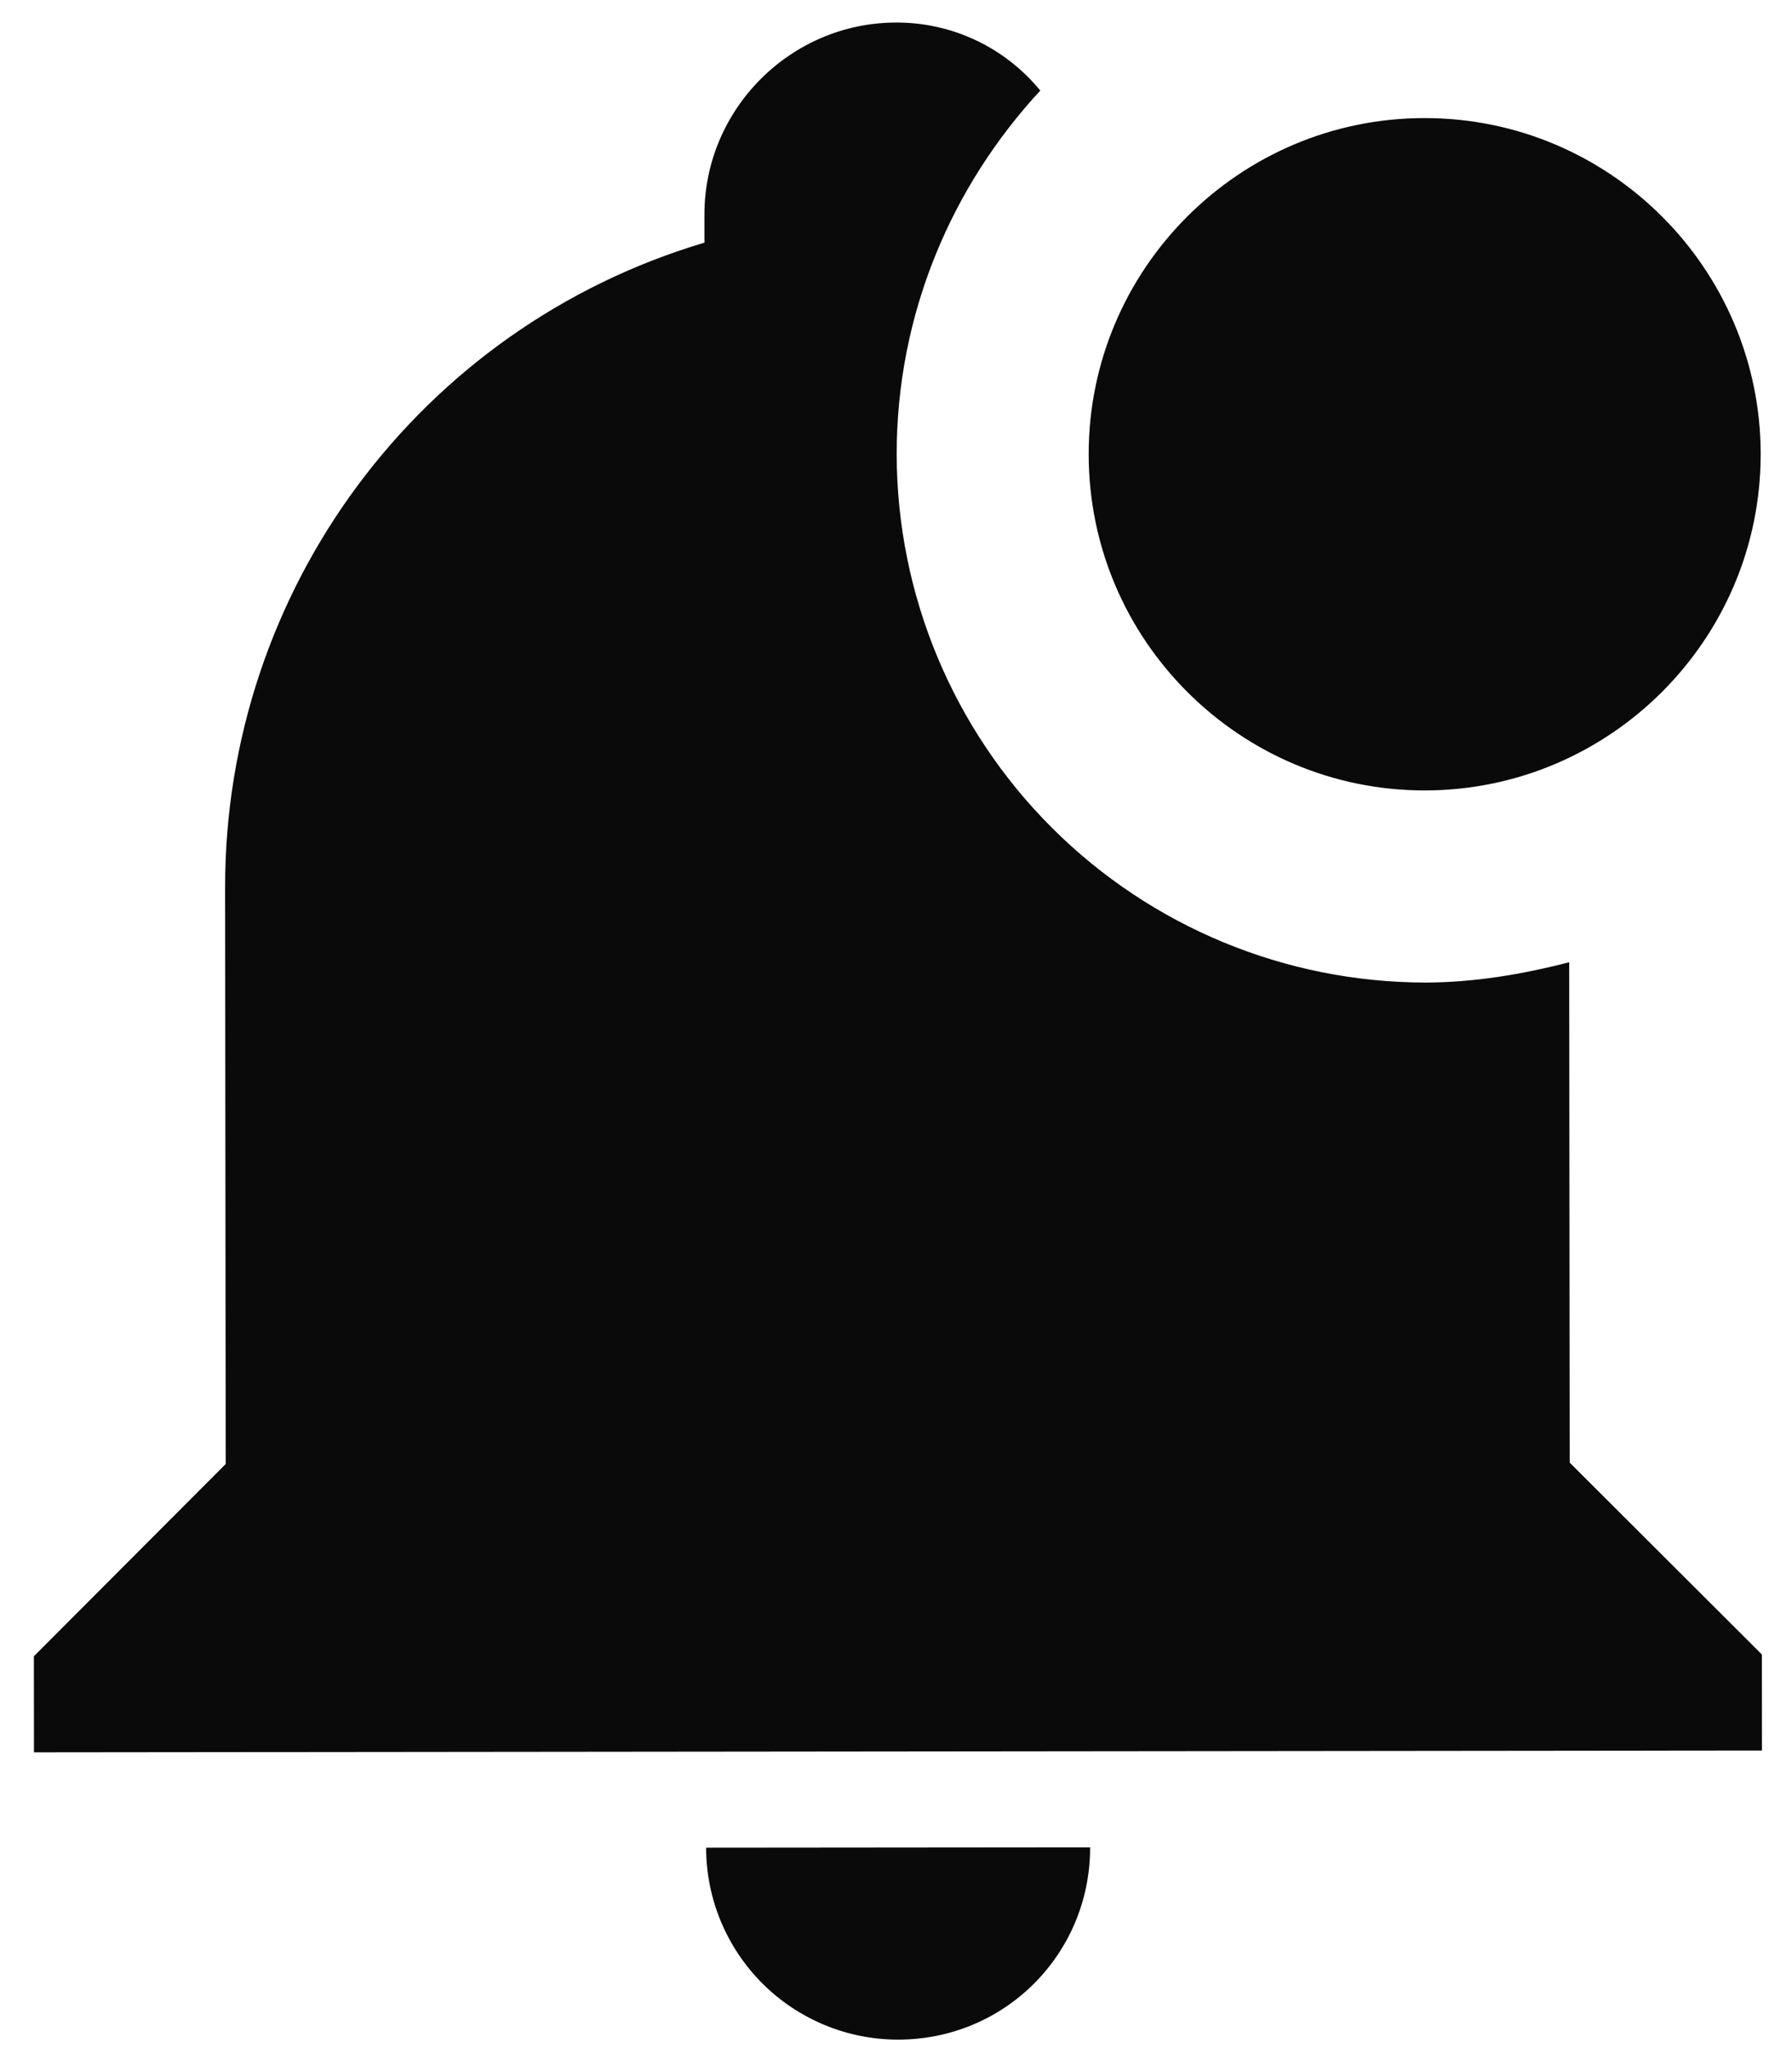<svg width="21" height="24" viewBox="0 0 21 24" fill="none" xmlns="http://www.w3.org/2000/svg">
<path d="M20.633 5.316C20.635 7.487 18.87 9.255 16.699 9.258C14.528 9.26 12.76 7.495 12.758 5.324C12.755 3.153 14.52 1.385 16.691 1.383C18.862 1.38 20.63 3.145 20.633 5.316ZM18.389 11.27C17.826 11.416 17.264 11.507 16.702 11.508C15.062 11.506 13.489 10.855 12.328 9.696C11.167 8.538 10.512 6.967 10.508 5.326C10.506 3.673 11.157 2.176 12.191 1.061C11.986 0.811 11.729 0.61 11.437 0.472C11.145 0.334 10.825 0.263 10.502 0.264C9.265 0.265 8.253 1.279 8.255 2.516L8.255 2.842C4.915 3.836 2.634 6.91 2.638 10.397L2.645 17.147L0.397 19.399L0.398 20.524L20.648 20.503L20.647 19.378L18.395 17.131L18.389 11.27ZM10.527 23.889C11.776 23.888 12.776 22.885 12.775 21.637L8.275 21.641C8.275 22.238 8.513 22.81 8.935 23.232C9.358 23.653 9.93 23.89 10.527 23.889Z" fill="#0A0A0A"/>
</svg>

